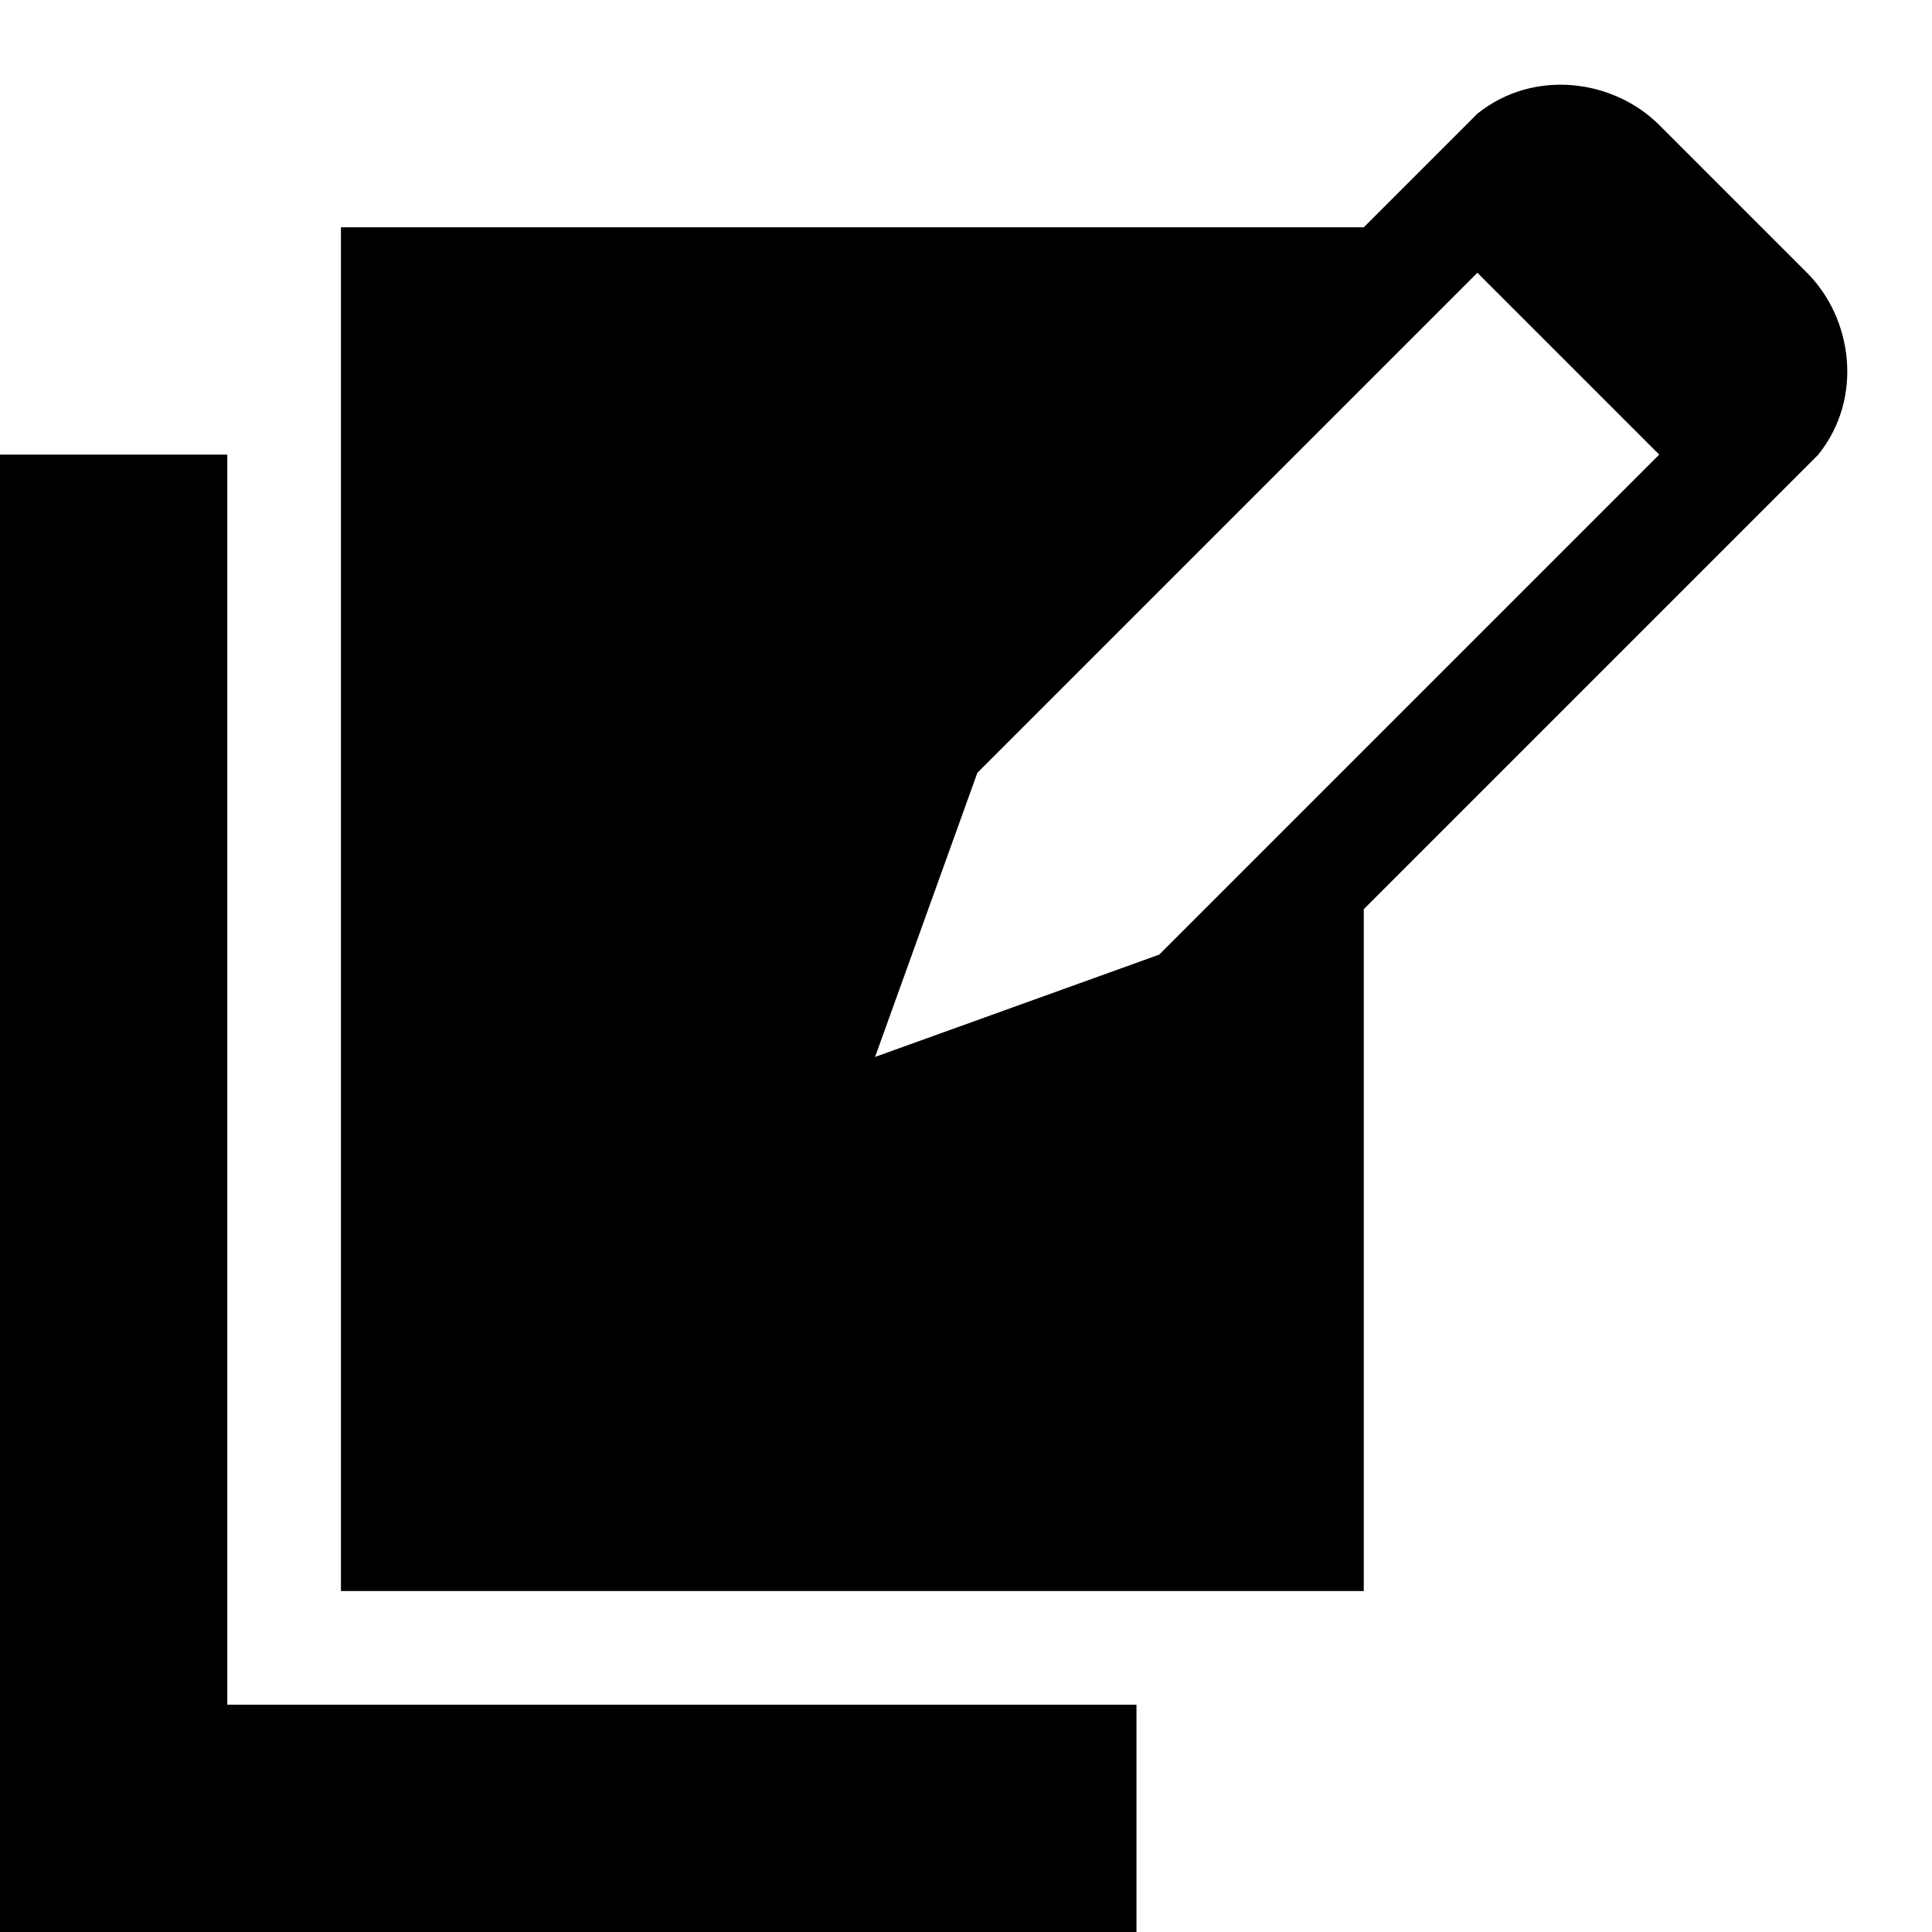 <svg width="17" height="17" viewBox="0 0 17 17" fill="none" xmlns="http://www.w3.org/2000/svg">
<path d="M2 4H0V17H10V15H2V4ZM15.9 2.4L14.6 1.1C14.2 0.7 13.5 0.6 13 1L12 2H3V14H12V8L16 4C16.4 3.5 16.3 2.8 15.9 2.4ZM10.2 8.4L7.7 9.3L8.6 6.8L13 2.4L14.6 4L10.2 8.4Z" fill="black"/>
</svg>
